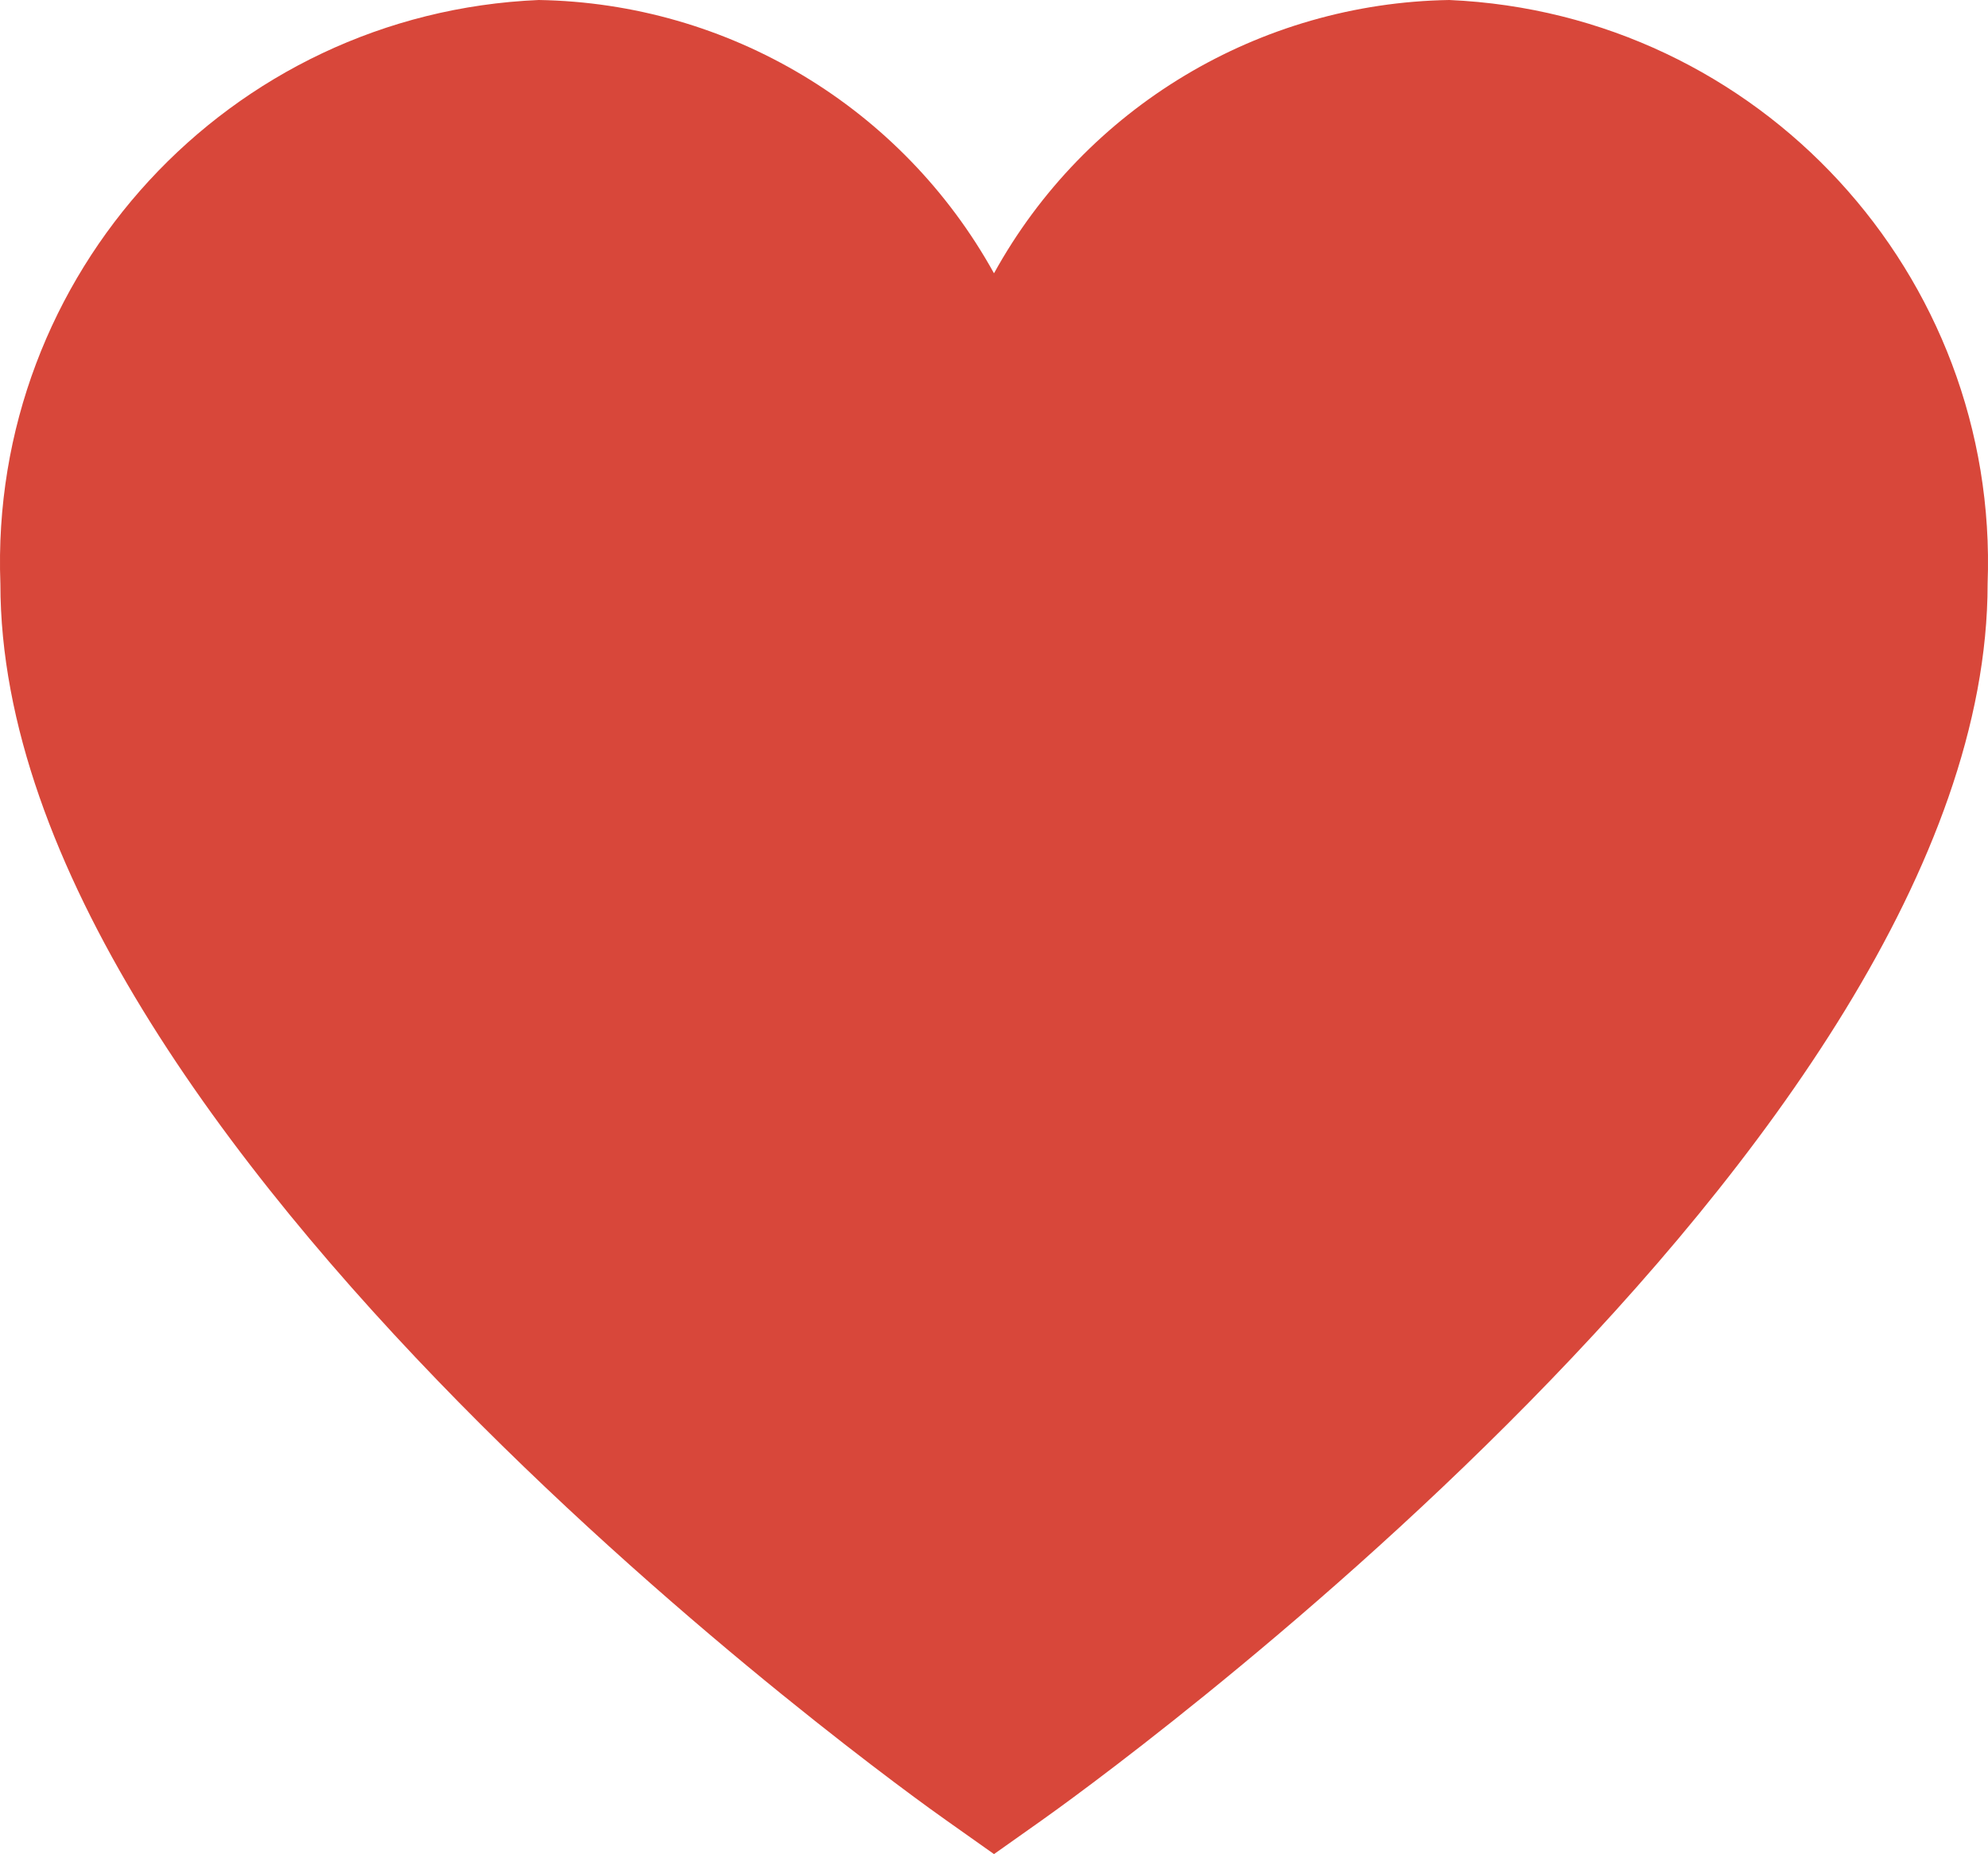 <?xml version="1.0" encoding="UTF-8"?>
<svg xmlns="http://www.w3.org/2000/svg" version="1.1" viewBox="0 0 512.2 477.6">
  <defs>
    <style>
      .cls-1 {
        fill: #d8473a;
      }
    </style>
  </defs>
  <!-- Generator: Adobe Illustrator 28.7.8, SVG Export Plug-In . SVG Version: 1.2.0 Build 200)  -->
  <g>
    <g id="_圖層_1" data-name="圖層_1">
      <g id="Layer_1">
        <path class="cls-1" d="M373.4,0c-48.9.8-93.7,27.6-117.3,70.4C232.4,27.6,187.7.8,138.8,0,59,3.4-2.9,70.6.1,150.4.1,294.9,233.8,461.9,243.8,468.9l12.3,8.7,12.3-8.7c9.9-7,243.7-174,243.7-318.5C515.1,70.7,453.2,3.5,373.4,0Z"/>
      </g>
    </g>
  </g>
</svg>